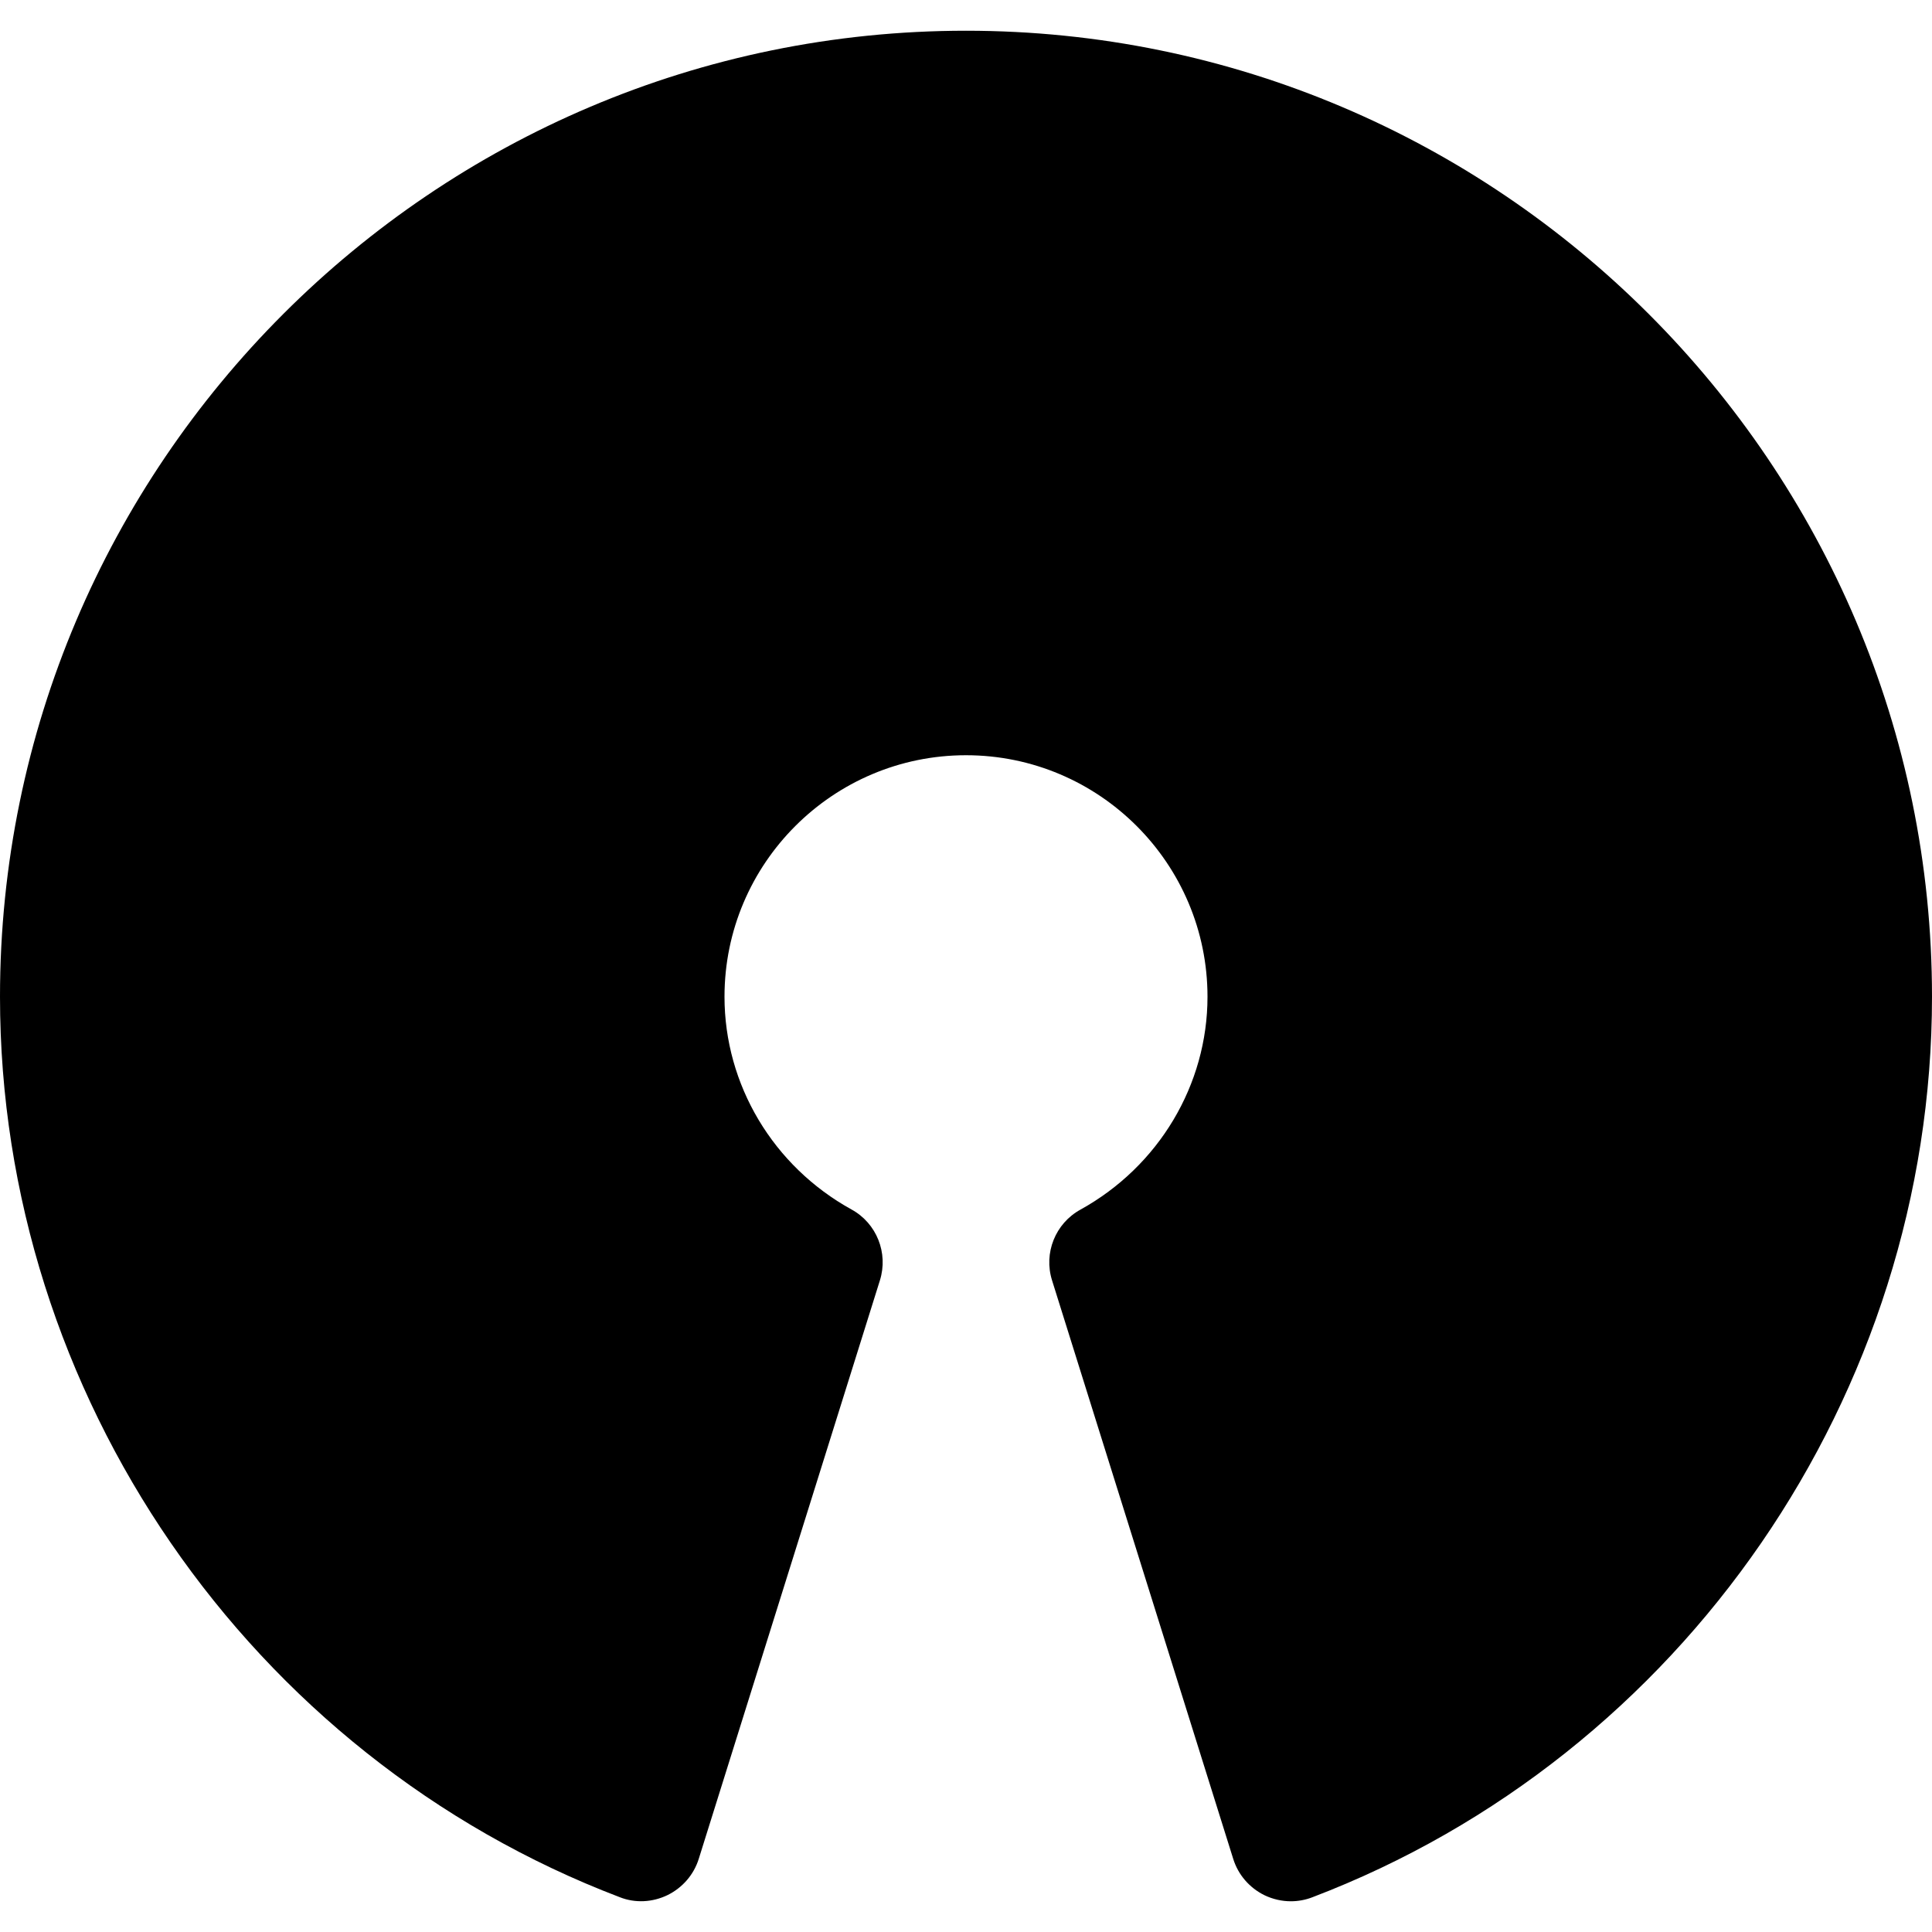 <?xml version="1.0" encoding="iso-8859-1"?>
<svg version="1.1" id="Capa_1" xmlns="http://www.w3.org/2000/svg" xmlns:xlink="http://www.w3.org/1999/xlink"
	 viewBox="0 0 512 512" style="enable-background:new 0 0 512 512;" xml:space="preserve">
<g>
		<path d="M256,8.144c-141.152,0-256,114.848-256,256C0,369.456,66.016,465.36,164.224,502.768
			c4.096,1.632,8.704,1.376,12.672-0.544c3.968-1.952,6.976-5.408,8.288-9.632l48-153.28c2.272-7.264-0.864-15.136-7.52-18.784
			C204.896,309.072,192,287.472,192,264.144c0-35.296,28.704-64,64-64s64,28.704,64,64c0,23.328-12.896,44.928-33.664,56.416
			c-6.656,3.648-9.824,11.52-7.52,18.784l48,153.28c1.312,4.224,4.32,7.68,8.288,9.632c2.208,1.056,4.608,1.6,6.976,1.6
			c1.92,0,3.872-0.352,5.696-1.056C446.016,465.36,512,369.456,512,264.144C512,122.992,397.152,8.144,256,8.144z"/>
</g>
</svg>
